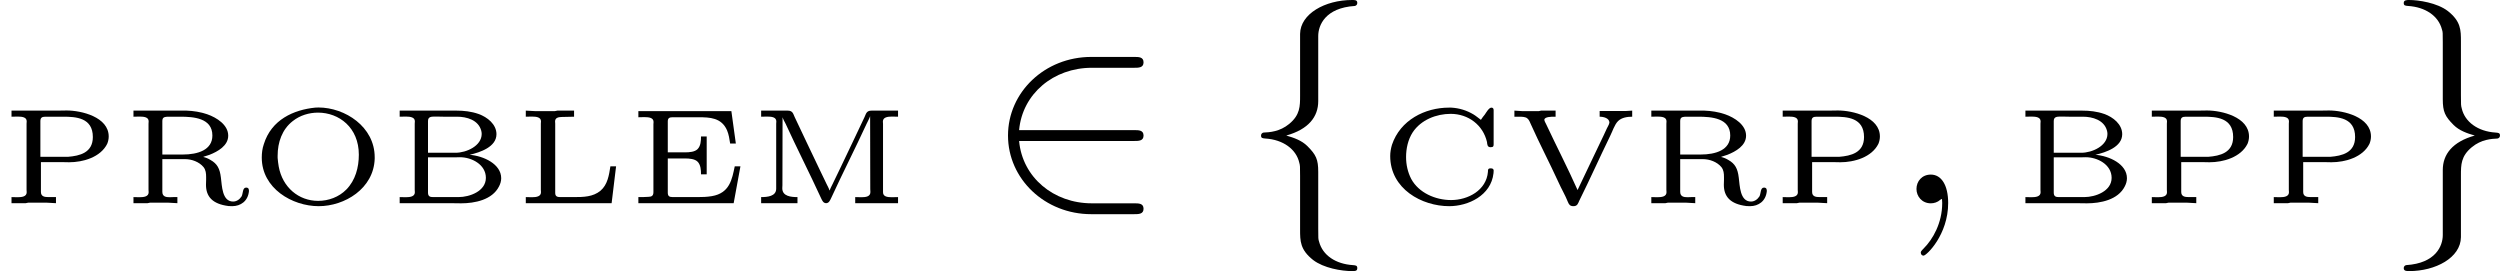 <?xml version='1.0' encoding='UTF-8'?>
<!-- This file was generated by dvisvgm 2.13.3 -->
<svg version='1.1' xmlns='http://www.w3.org/2000/svg' xmlns:xlink='http://www.w3.org/1999/xlink' width='137.812pt' height='14.944pt' viewBox='-21.804 14.808 137.812 14.944'>
<defs>
<path id='g2-59' d='M2.022-.01C2.022-.667 1.773-1.056 1.385-1.056C1.056-1.056 .857-.807 .857-.528C.857-.259 1.056 0 1.385 0C1.504 0 1.634-.04 1.733-.13C1.763-.149 1.773-.159 1.783-.159S1.803-.149 1.803-.01C1.803 .727 1.455 1.325 1.126 1.654C1.016 1.763 1.016 1.783 1.016 1.813C1.016 1.883 1.066 1.923 1.116 1.923C1.225 1.923 2.022 1.156 2.022-.01Z'/>
<path id='g1-50' d='M5.46-2.291C5.629-2.291 5.808-2.291 5.808-2.491S5.629-2.69 5.46-2.69H1.235C1.355-4.025 2.501-4.981 3.905-4.981H5.46C5.629-4.981 5.808-4.981 5.808-5.181S5.629-5.38 5.46-5.38H3.885C2.182-5.38 .827-4.085 .827-2.491S2.182 .399 3.885 .399H5.46C5.629 .399 5.808 .399 5.808 .199S5.629 0 5.46 0H3.905C2.501 0 1.355-.956 1.235-2.291H5.46Z'/>
<path id='g1-102' d='M2.819-6.147C2.819-6.545 3.078-7.183 4.164-7.253C4.214-7.263 4.254-7.303 4.254-7.362C4.254-7.472 4.174-7.472 4.065-7.472C3.068-7.472 2.162-6.964 2.152-6.227V-3.955C2.152-3.567 2.152-3.248 1.753-2.919C1.405-2.63 1.026-2.61 .807-2.6C.757-2.59 .717-2.55 .717-2.491C.717-2.391 .777-2.391 .877-2.381C1.534-2.341 2.012-1.983 2.122-1.494C2.152-1.385 2.152-1.365 2.152-1.006V.966C2.152 1.385 2.152 1.704 2.63 2.082C3.019 2.381 3.676 2.491 4.065 2.491C4.174 2.491 4.254 2.491 4.254 2.381C4.254 2.281 4.194 2.281 4.095 2.271C3.467 2.232 2.979 1.913 2.849 1.405C2.819 1.315 2.819 1.295 2.819 .936V-1.156C2.819-1.614 2.74-1.783 2.421-2.102C2.212-2.311 1.923-2.411 1.644-2.491C2.461-2.72 2.819-3.178 2.819-3.756V-6.147Z'/>
<path id='g1-103' d='M2.152 1.166C2.152 1.564 1.893 2.202 .807 2.271C.757 2.281 .717 2.321 .717 2.381C.717 2.491 .827 2.491 .917 2.491C1.883 2.491 2.809 2.002 2.819 1.245V-1.026C2.819-1.415 2.819-1.733 3.218-2.062C3.567-2.351 3.945-2.371 4.164-2.381C4.214-2.391 4.254-2.431 4.254-2.491C4.254-2.59 4.194-2.59 4.095-2.6C3.437-2.64 2.959-2.999 2.849-3.487C2.819-3.597 2.819-3.616 2.819-3.975V-5.948C2.819-6.366 2.819-6.685 2.341-7.064C1.943-7.372 1.255-7.472 .917-7.472C.827-7.472 .717-7.472 .717-7.362C.717-7.263 .777-7.263 .877-7.253C1.504-7.213 1.993-6.894 2.122-6.386C2.152-6.296 2.152-6.276 2.152-5.918V-3.826C2.152-3.367 2.232-3.198 2.55-2.879C2.76-2.67 3.049-2.57 3.328-2.491C2.511-2.262 2.152-1.803 2.152-1.225V1.166Z'/>
<path id='g0-66' d='M.433-3.407V-3.183C.503-3.183 .578-3.188 .653-3.188C.827-3.188 .991-3.163 .991-3.014C.991-2.984 .986-2.954 .986-2.924V-.493C.986-.468 .991-.438 .991-.408C.991-.249 .822-.224 .653-.224C.573-.224 .493-.229 .433-.229V-.005H2.301C2.431-.005 2.56 0 2.69 0C3.188 0 3.836-.125 4.085-.623C4.134-.717 4.164-.817 4.164-.922C4.164-1.445 3.512-1.743 3.004-1.783C3.392-1.873 3.99-2.072 3.99-2.54C3.99-2.904 3.656-3.168 3.333-3.283C3.068-3.377 2.79-3.407 2.511-3.407H.433ZM1.474-1.689H2.441C2.491-1.689 2.57-1.694 2.65-1.694C3.073-1.694 3.601-1.43 3.601-.936C3.601-.448 3.009-.229 2.595-.229H1.664C1.554-.229 1.474-.249 1.474-.394V-1.689ZM1.474-1.858V-3.024C1.474-3.183 1.589-3.188 1.748-3.188H1.778C1.868-3.188 1.958-3.183 2.042-3.183H2.545C2.894-3.183 3.328-3.064 3.432-2.665C3.442-2.625 3.447-2.585 3.447-2.55C3.447-2.112 2.889-1.858 2.486-1.858H1.474Z'/>
<path id='g0-67' d='M3.816-3.068C3.726-3.133 3.641-3.208 3.542-3.268C3.293-3.417 3.014-3.502 2.725-3.517H2.645C1.758-3.517 .852-3.059 .548-2.152C.508-2.017 .483-1.878 .483-1.738C.483-.528 1.649 .105 2.65 .105C3.347 .105 4.189-.284 4.279-1.106C4.284-1.136 4.284-1.161 4.284-1.186V-1.22C4.274-1.28 4.219-1.285 4.169-1.285C4.125-1.285 4.075-1.275 4.075-1.2V-1.161C4.02-.478 3.342-.12 2.72-.12C2.142-.12 1.529-.389 1.255-.897C1.126-1.146 1.066-1.42 1.066-1.699C1.066-2.012 1.136-2.341 1.31-2.61C1.614-3.068 2.177-3.288 2.705-3.288C3.352-3.288 3.895-2.879 4.04-2.252C4.05-2.152 4.055-2.062 4.174-2.062C4.279-2.062 4.284-2.107 4.284-2.172V-3.422C4.284-3.467 4.269-3.517 4.204-3.517C4.11-3.517 4.015-3.342 3.96-3.263C3.91-3.198 3.856-3.138 3.816-3.068Z'/>
<path id='g0-69' d='M.413-3.387V-3.163C.483-3.163 .558-3.168 .633-3.168C.812-3.168 .971-3.143 .971-2.989C.971-2.959 .966-2.929 .966-2.904V-.408C.966-.254 .872-.244 .787-.239C.663-.229 .538-.229 .413-.229V-.005H3.915L4.164-1.36H3.955C3.856-.887 3.771-.374 3.113-.264C2.939-.234 2.76-.229 2.585-.229H1.674C1.544-.229 1.494-.269 1.494-.394V-1.649H2.122C2.291-1.649 2.486-1.634 2.59-1.529C2.705-1.41 2.715-1.225 2.715-1.066H2.924V-2.456H2.715C2.715-2.296 2.705-2.112 2.59-1.993C2.486-1.888 2.291-1.873 2.122-1.873H1.494V-3.014C1.494-3.143 1.569-3.163 1.674-3.163H2.625C3.039-3.163 3.467-3.148 3.671-2.685C3.736-2.531 3.761-2.361 3.786-2.197H3.995L3.831-3.387H.413Z'/>
<path id='g0-76' d='M.413-3.407V-3.183C.483-3.183 .558-3.188 .633-3.188C.807-3.188 .971-3.163 .971-3.014C.971-2.984 .966-2.954 .966-2.924V-.493C.966-.468 .971-.438 .971-.408C.971-.249 .802-.224 .633-.224C.553-.224 .473-.229 .413-.229V-.005H3.567L3.731-1.36H3.522C3.472-1.041 3.422-.687 3.158-.463C2.884-.234 2.526-.229 2.182-.229H1.699C1.599-.229 1.494-.234 1.494-.379V-2.929C1.494-2.954 1.489-2.984 1.489-3.009C1.489-3.153 1.624-3.168 1.724-3.173C1.878-3.178 2.032-3.183 2.187-3.183V-3.407H1.574L1.474-3.387H.777L.413-3.407Z'/>
<path id='g0-77' d='M.443-3.407V-3.183C.513-3.183 .588-3.188 .663-3.188C.842-3.188 1.001-3.163 1.001-3.009C1.001-2.979 .996-2.949 .996-2.924V-.538C.996-.254 .667-.229 .443-.229V-.005H1.778V-.229C1.549-.229 1.22-.254 1.22-.553C1.22-.593 1.225-.633 1.225-.667L1.23-3.163C1.255-3.083 1.3-3.004 1.34-2.929C1.763-2.007 2.227-1.101 2.65-.179C2.69-.095 2.73-.005 2.834-.005C2.939-.01 2.974-.11 3.014-.189C3.437-1.111 3.9-2.012 4.324-2.934C4.364-3.024 4.418-3.108 4.448-3.203L4.453-.523C4.453-.488 4.458-.453 4.458-.413C4.458-.249 4.294-.224 4.13-.224C4.05-.224 3.965-.229 3.9-.229V-.005H5.474V-.229C5.4-.229 5.32-.224 5.245-.224C5.071-.224 4.922-.249 4.922-.408V-2.919C4.922-2.944 4.917-2.974 4.917-3.004C4.917-3.163 5.086-3.188 5.255-3.188C5.335-3.188 5.415-3.183 5.474-3.183V-3.407H4.503C4.309-3.407 4.299-3.288 4.244-3.173C4.095-2.864 3.95-2.545 3.801-2.237L3.328-1.245C3.243-1.066 3.153-.887 3.068-.707C3.034-.633 2.989-.558 2.964-.478H2.954C2.929-.558 2.884-.633 2.849-.707C2.765-.887 2.675-1.066 2.59-1.245L2.117-2.237C1.968-2.545 1.823-2.864 1.674-3.173C1.619-3.288 1.609-3.407 1.415-3.407H.443Z'/>
<path id='g0-79' d='M2.446-3.517C1.659-3.437 .837-3.078 .558-2.172C.503-2.012 .483-1.848 .483-1.679C.483-.548 1.604 .105 2.575 .105C3.527 .105 4.598-.538 4.633-1.639V-1.694C4.633-2.814 3.542-3.522 2.565-3.522C2.526-3.522 2.486-3.522 2.446-3.517ZM1.066-1.669V-1.748C1.066-2.242 1.23-2.72 1.624-3.024C1.888-3.233 2.222-3.333 2.55-3.333C3.323-3.333 4.05-2.785 4.05-1.788C4.05-1.32 3.925-.847 3.592-.508C3.318-.229 2.934-.09 2.555-.09C1.838-.09 1.245-.588 1.106-1.35C1.086-1.455 1.076-1.564 1.066-1.669Z'/>
<path id='g0-80' d='M.423-3.407V-3.183C.493-3.183 .568-3.188 .643-3.188C.822-3.188 .981-3.163 .981-3.014C.981-2.984 .976-2.954 .976-2.924V-.493C.976-.468 .981-.438 .981-.408C.981-.249 .812-.224 .643-.224C.563-.224 .483-.229 .423-.229V-.005H.946L1.041-.025H1.694L2.057-.005V-.229H1.783C1.639-.229 1.504-.249 1.504-.418V-1.514H2.281C2.366-1.514 2.456-1.509 2.54-1.509C3.054-1.509 3.696-1.694 3.94-2.187C3.975-2.271 3.995-2.366 3.995-2.456C3.995-3.173 2.989-3.412 2.451-3.412C2.336-3.412 2.227-3.407 2.117-3.407H.423ZM1.484-1.709V-3.019C1.484-3.143 1.539-3.183 1.664-3.183H2.326C2.78-3.183 3.412-3.153 3.412-2.436C3.412-1.858 2.929-1.743 2.496-1.709H1.484Z'/>
<path id='g0-82' d='M.423-3.407V-3.183C.493-3.183 .568-3.188 .643-3.188C.822-3.188 .981-3.163 .981-3.014C.981-2.984 .976-2.954 .976-2.924V-.493C.976-.468 .981-.438 .981-.408C.981-.249 .812-.224 .643-.224C.563-.224 .483-.229 .423-.229V-.005H.941L1.036-.025H1.679L2.037-.005V-.229H1.893C1.848-.229 1.798-.224 1.753-.224C1.614-.224 1.484-.249 1.484-.423V-1.624H2.316C2.565-1.624 2.839-1.524 2.999-1.33C3.083-1.22 3.093-1.096 3.093-.966V-.862C3.093-.802 3.088-.742 3.088-.682C3.088-.249 3.323 .025 3.915 .1C3.96 .105 4.005 .105 4.05 .105C4.359 .105 4.633-.08 4.667-.448C4.667-.503 4.663-.578 4.563-.578C4.428-.578 4.453-.369 4.399-.259C4.329-.149 4.219-.065 4.085-.065C3.676-.065 3.676-.648 3.636-.946C3.597-1.275 3.502-1.455 3.253-1.594C3.173-1.644 3.078-1.684 2.984-1.704C3.059-1.738 3.143-1.753 3.218-1.783C3.522-1.903 3.905-2.117 3.905-2.486C3.905-2.879 3.492-3.148 3.133-3.273C2.889-3.357 2.63-3.397 2.371-3.407H.423ZM1.484-1.793V-3.019C1.484-3.153 1.544-3.173 1.664-3.183H2.147C2.625-3.183 3.323-3.138 3.323-2.491C3.323-1.963 2.795-1.793 2.232-1.793H1.484Z'/>
<path id='g0-86' d='M.274-3.407V-3.183H.443C.563-3.183 .682-3.178 .747-3.123C.817-3.068 .847-2.974 .882-2.899C1.2-2.187 1.564-1.494 1.888-.787C1.998-.538 2.142-.299 2.242-.045C2.281 .045 2.316 .105 2.446 .105C2.595 .105 2.615-.005 2.66-.1C3.049-.882 3.402-1.674 3.786-2.461C3.88-2.645 3.95-2.889 4.085-3.024C4.219-3.153 4.423-3.183 4.603-3.183V-3.407L4.359-3.392H3.407V-3.183C3.547-3.183 3.766-3.133 3.766-2.964C3.751-2.884 3.701-2.819 3.671-2.75C3.597-2.575 3.507-2.406 3.427-2.232C3.153-1.649 2.869-1.071 2.595-.488C2.232-1.305 1.823-2.092 1.445-2.899C1.425-2.949 1.375-3.019 1.375-3.068V-3.083C1.405-3.178 1.609-3.183 1.748-3.183H1.788V-3.407H1.255L1.166-3.387H.583L.274-3.407Z'/>
</defs>
<g id='page1' transform='matrix(1.5 0 0 1.5 0 0)'>
<use x='-14.536' y='17.344' xlink:href='#g0-80'/>
<use x='-10.054' y='17.344' xlink:href='#g0-82'/>
<use x='-5.399' y='17.344' xlink:href='#g0-79'/>
<use x='-.281' y='17.344' xlink:href='#g0-66'/>
<use x='4.374' y='17.344' xlink:href='#g0-76'/>
<use x='8.511' y='17.344' xlink:href='#g0-69'/>
<use x='12.993' y='17.344' xlink:href='#g0-77'/>
<use x='21.681' y='17.344' xlink:href='#g1-50'/>
<use x='31.09' y='17.344' xlink:href='#g1-102'/>
<use x='36.071' y='17.344' xlink:href='#g0-67'/>
<use x='40.844' y='17.344' xlink:href='#g0-86'/>
<use x='45.727' y='17.344' xlink:href='#g0-82'/>
<use x='50.555' y='17.344' xlink:href='#g0-80'/>
<use x='55.037' y='17.344' xlink:href='#g2-59'/>
<use x='59.465' y='17.344' xlink:href='#g0-66'/>
<use x='64.12' y='17.344' xlink:href='#g0-80'/>
<use x='68.602' y='17.344' xlink:href='#g0-80'/>
<use x='73.084' y='17.344' xlink:href='#g1-103'/>
</g>
</svg>